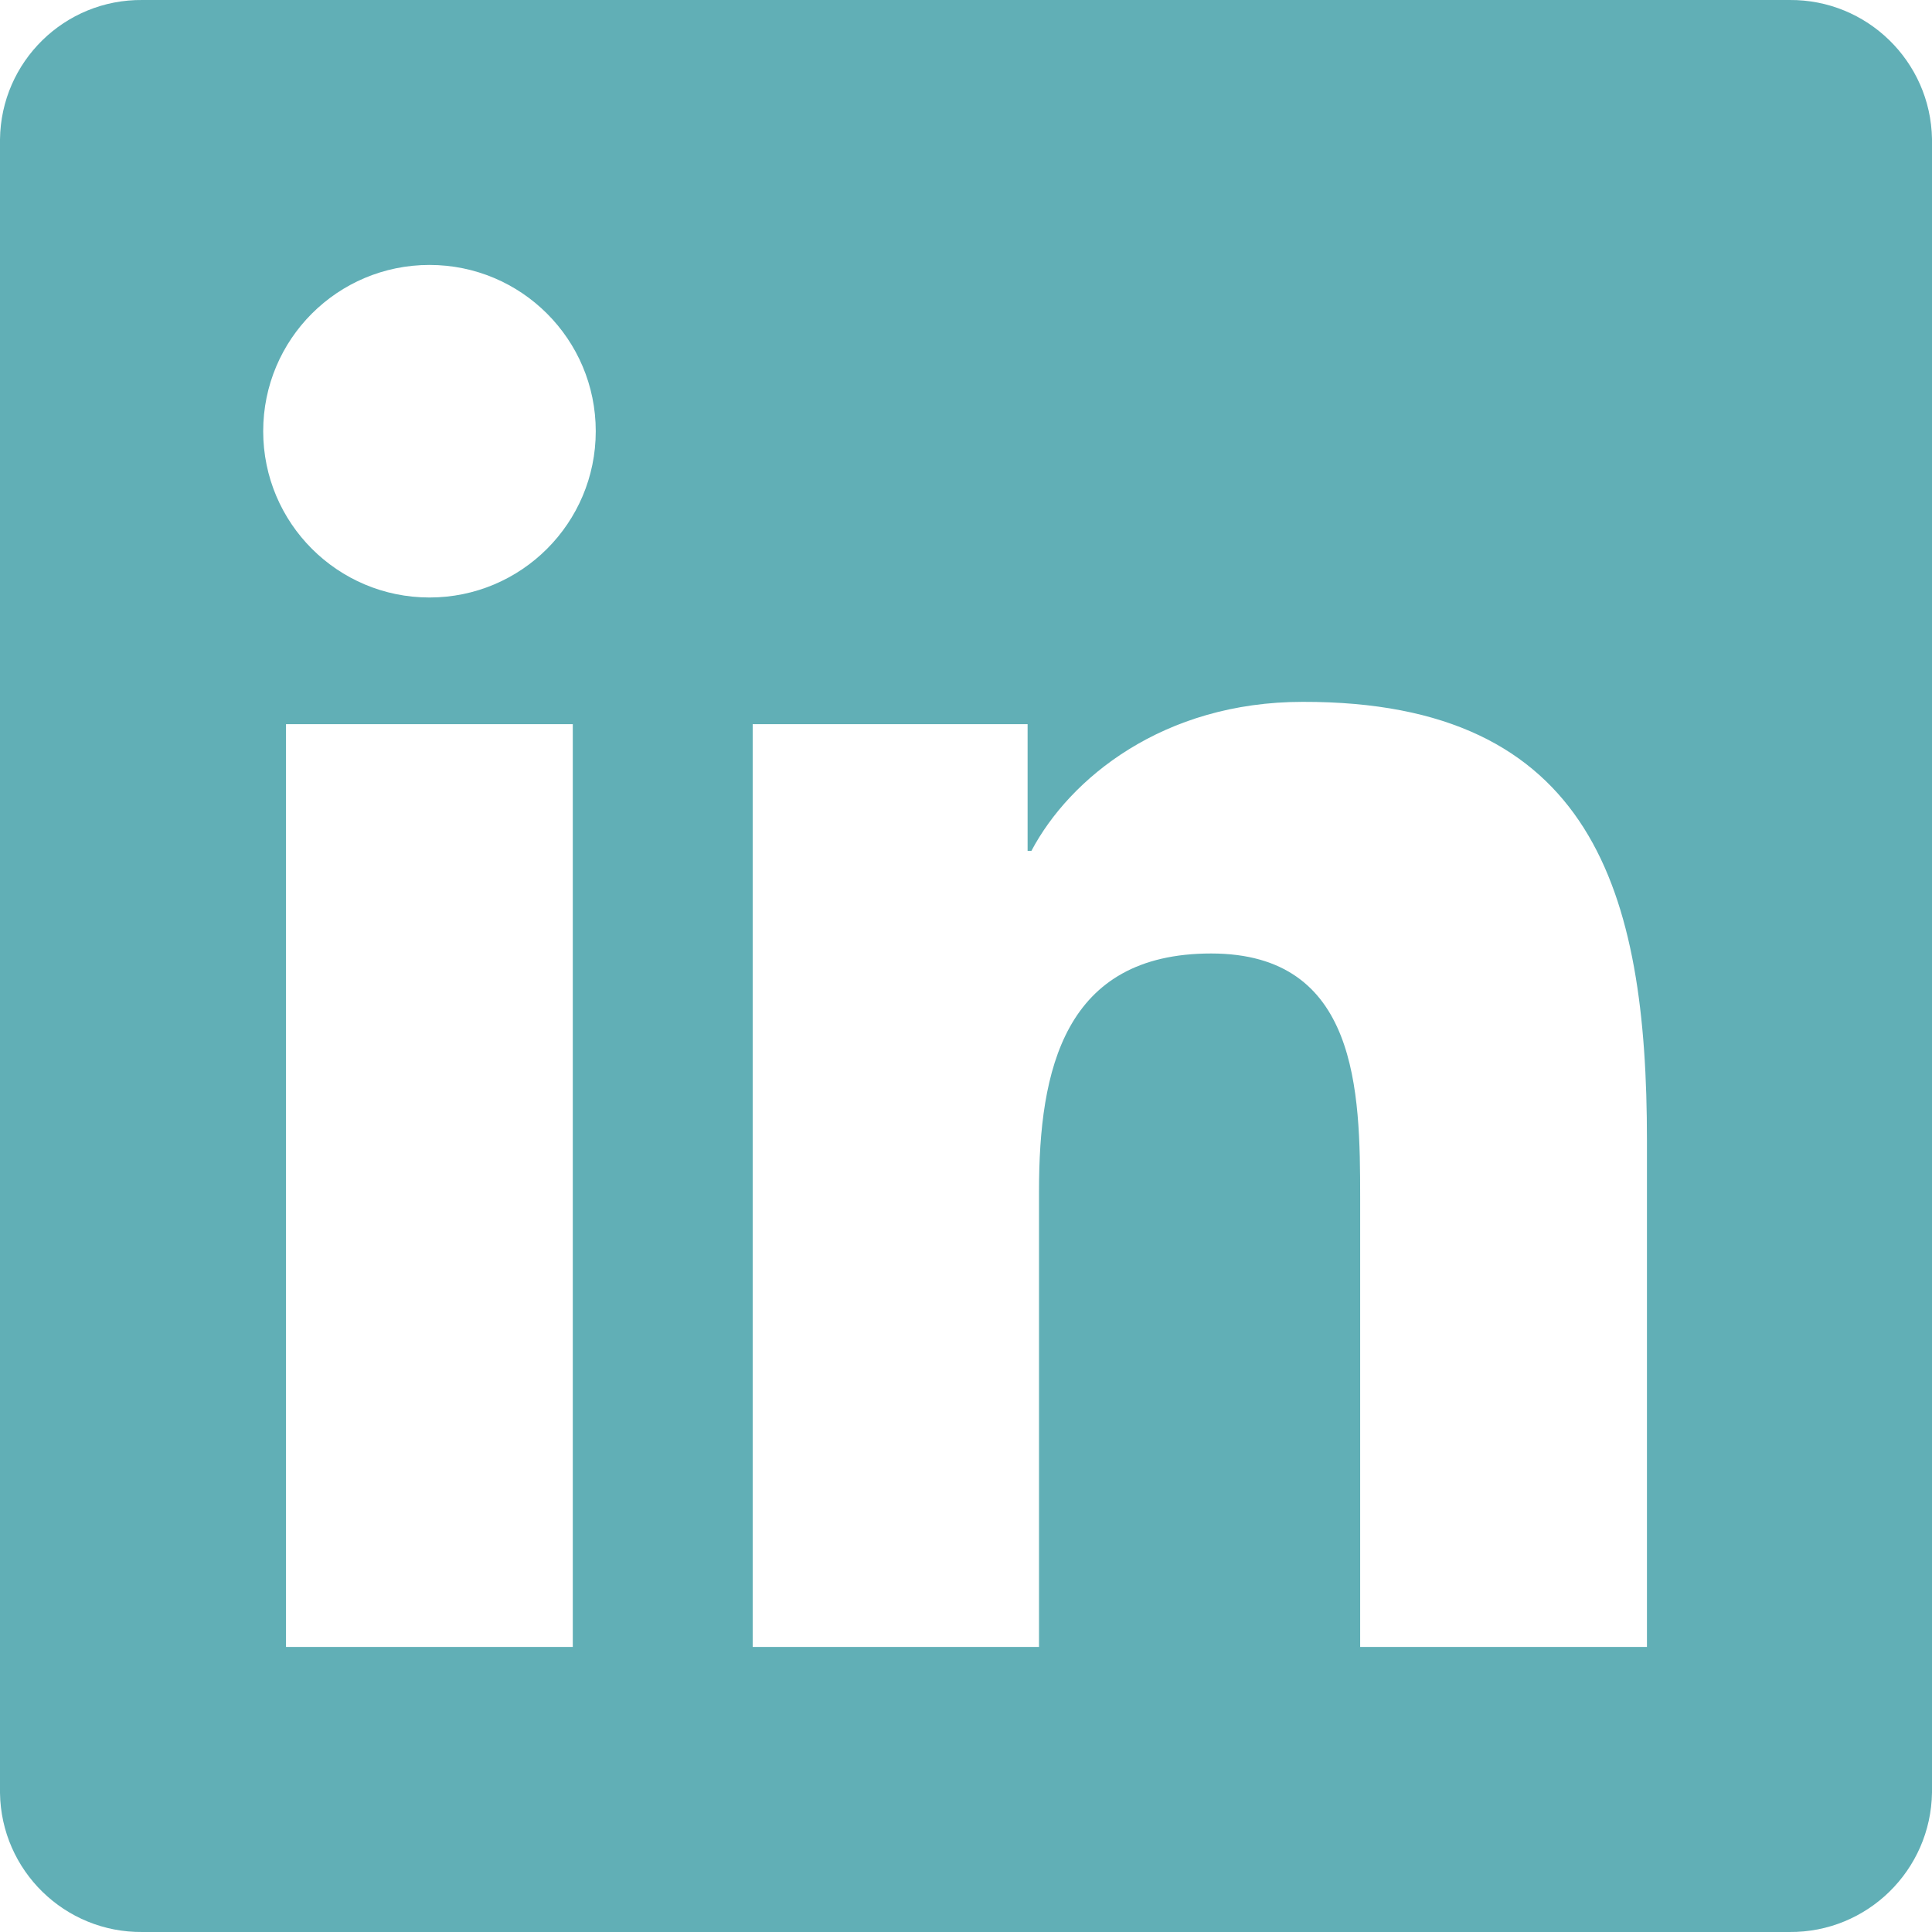 <?xml version="1.0" encoding="UTF-8"?>
<svg id="Layer_2" data-name="Layer 2" xmlns="http://www.w3.org/2000/svg" viewBox="0 0 122 122">
  <defs>
    <style>
      .cls-1 {
        fill: #61afb6;
      }
    </style>
  </defs>
  <g id="Scene_Image" data-name="Scene Image">
    <path class="cls-1" d="M113,0H9C4.08-.05.06,3.89,0,8.8v104.42c.07,4.9,4.09,8.83,9,8.78h104c4.91.04,8.93-3.9,9-8.81V8.77C121.91,3.87,117.89-.04,113,0ZM36.17,104h-18.11v-58.27h18.11v58.27ZM27.12,37.73c-5.8,0-10.5-4.7-10.5-10.5h0c0-5.81,4.7-10.5,10.5-10.5s10.5,4.7,10.5,10.5-4.7,10.5-10.5,10.5ZM104,104h-18.11v-28.35c0-6.75-.12-15.44-9.41-15.44s-10.87,7.36-10.87,15v28.79h-18.08v-58.27h17.36v8h.24c2.42-4.58,8.32-9.41,17.13-9.41,18.34-.04,21.74,12.03,21.74,27.68v32Z"/>
  </g>
</svg>